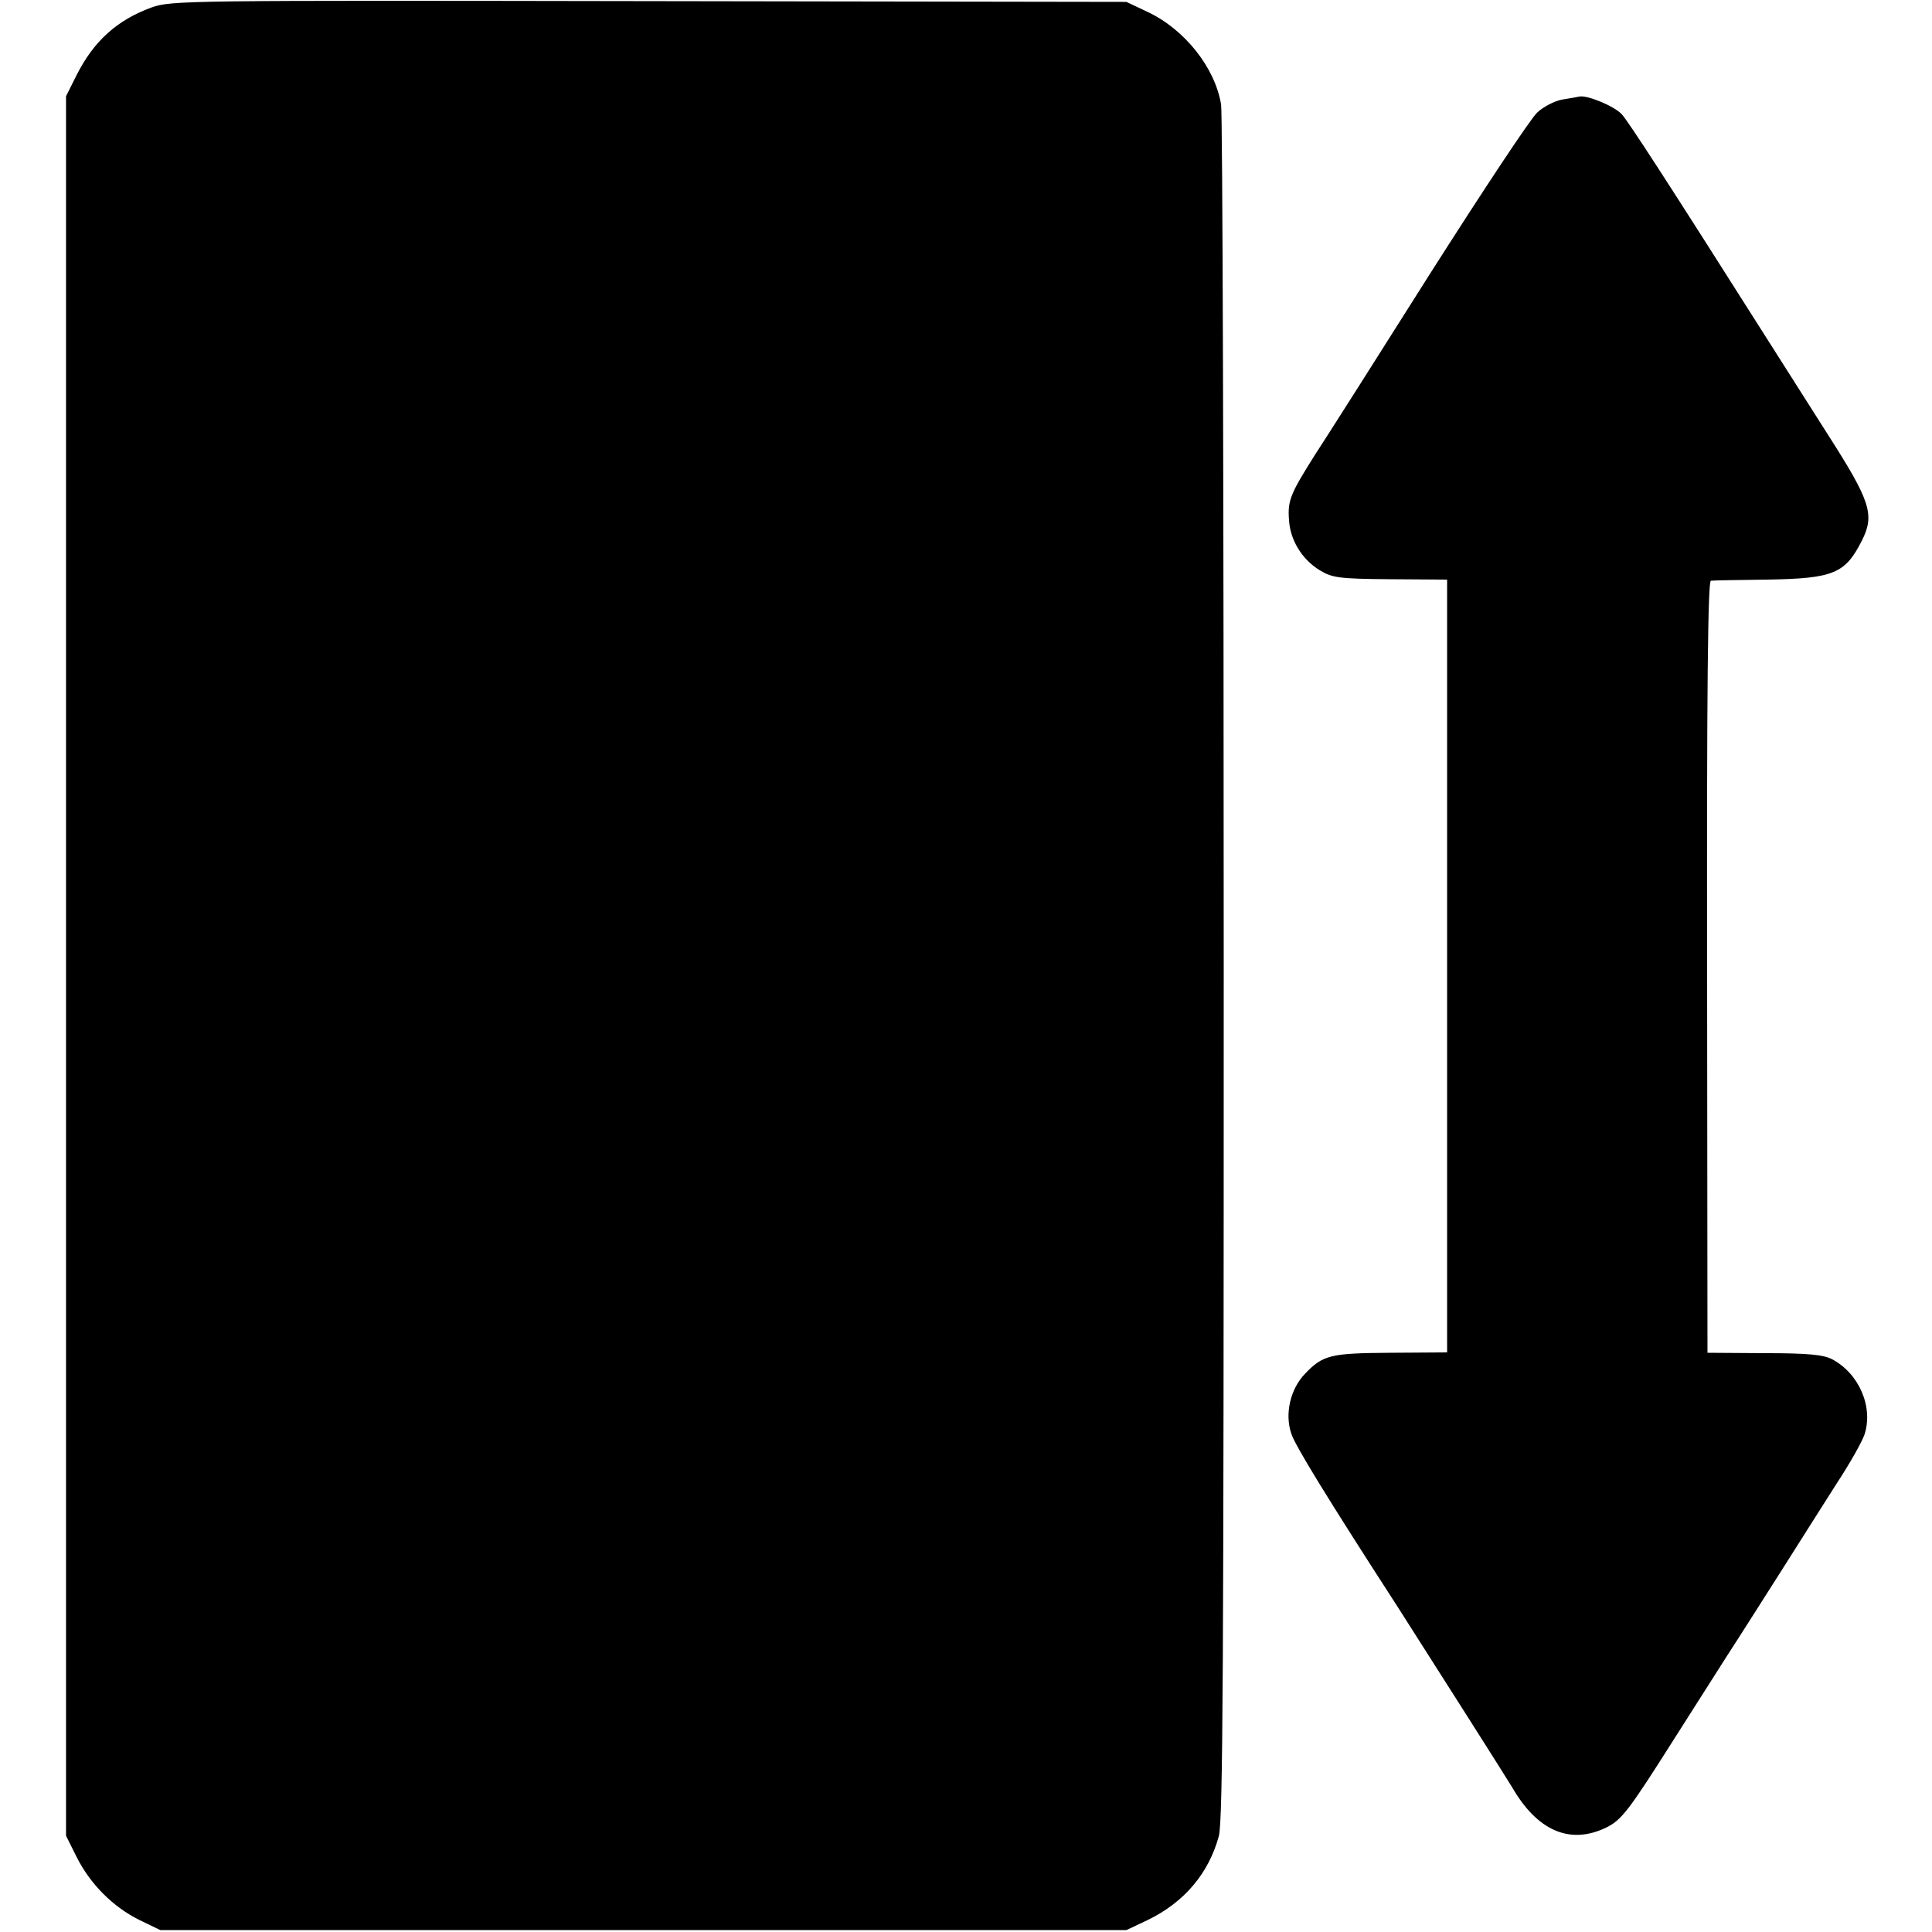 <?xml version="1.0" standalone="no"?>
<!DOCTYPE svg PUBLIC "-//W3C//DTD SVG 20010904//EN"
 "http://www.w3.org/TR/2001/REC-SVG-20010904/DTD/svg10.dtd">
<svg version="1.0" xmlns="http://www.w3.org/2000/svg"
 width="512pt" height="512pt" viewBox="0 0 512 512"
 preserveAspectRatio="xMidYMid meet">
<g transform="translate(0,512) scale(0.1,-0.1)"
fill="#000000" stroke="none">
<path d="M401 5100 c-90 -33 -152 -88 -198 -179 l-28 -56 0 -2305 0 -2305 28
-56 c36 -72 96 -132 166 -167 l56 -27 1280 0 1280 0 55 26 c98 47 163 124 190
223 11 40 13 447 13 2300 0 1238 -3 2268 -7 2289 -16 98 -97 200 -196 246
l-55 26 -1265 2 c-1227 2 -1267 2 -1319 -17z"/>
<path d="M4185 4864 c-5 -1 -26 -5 -46 -8 -20 -4 -49 -19 -65 -34 -17 -15
-144 -207 -284 -427 -139 -220 -276 -436 -305 -480 -65 -103 -73 -121 -69
-173 3 -53 34 -104 81 -133 33 -20 50 -23 187 -24 l151 -1 0 -1024 0 -1024
-151 -1 c-158 -1 -178 -6 -225 -55 -39 -40 -55 -106 -37 -159 9 -30 96 -172
283 -461 113 -177 282 -443 302 -476 67 -116 153 -153 248 -108 42 20 61 45
180 233 39 61 102 160 140 220 39 60 106 166 150 235 44 70 108 170 142 224
35 53 68 112 74 130 24 73 -14 162 -86 200 -23 12 -65 16 -180 16 l-150 1 -1
1023 c-1 732 2 1022 10 1023 6 1 74 2 151 3 174 3 205 16 249 103 35 69 23
105 -91 283 -44 69 -117 184 -162 255 -263 415 -365 572 -383 592 -20 22 -93
52 -113 47z"/>
</g>
</svg>
